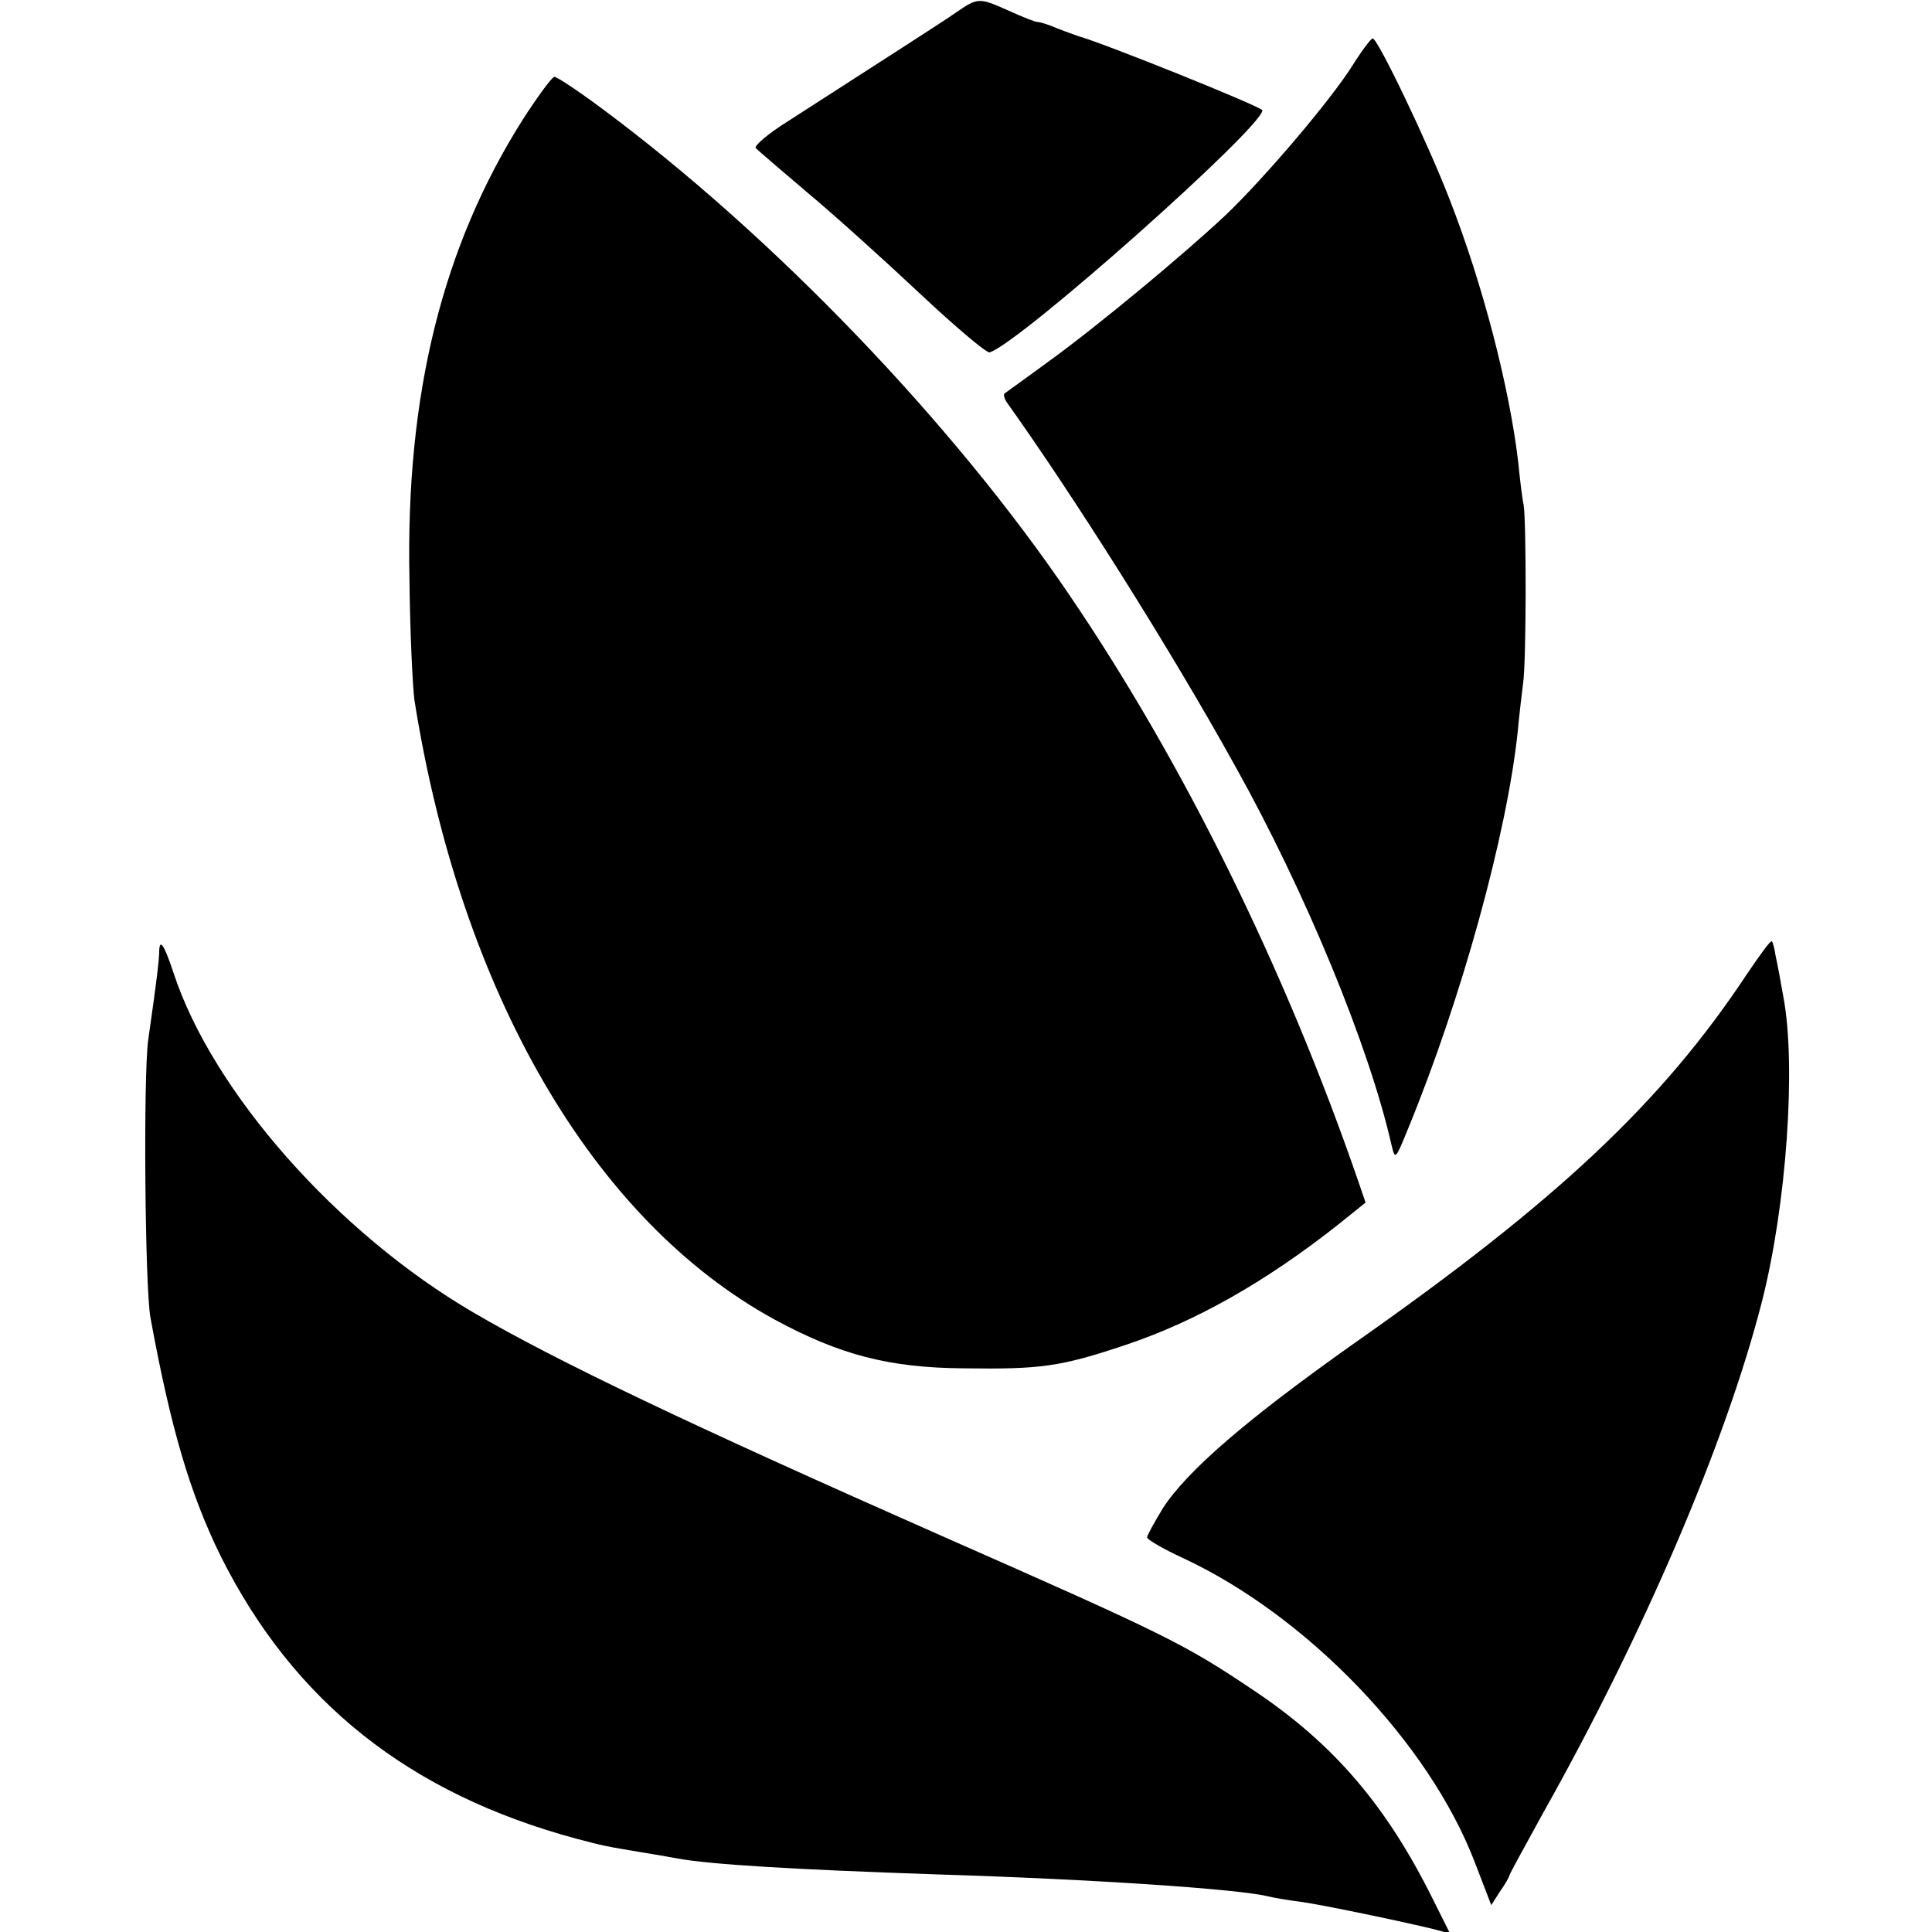 <?xml version="1.0" standalone="no"?>
<!DOCTYPE svg PUBLIC "-//W3C//DTD SVG 20010904//EN"
 "http://www.w3.org/TR/2001/REC-SVG-20010904/DTD/svg10.dtd">
<svg version="1.0" xmlns="http://www.w3.org/2000/svg"
 width="352pt" height="352pt" viewBox="0 0 352 352"
 preserveAspectRatio="xMidYMid meet">
<g transform="translate(0,352) scale(0.1,-0.1)"
fill="#000000" stroke="none">
<path d="M1740 3496 c-32 -22 -120 -78 -303 -196 -37 -23 -64 -46 -60 -50 4
-4 46 -40 93 -80 47 -39 139 -122 204 -183 66 -62 124 -111 129 -109 54 16
497 410 497 441 0 6 -288 122 -335 135 -5 2 -23 8 -38 14 -16 7 -32 12 -37 12
-4 0 -27 9 -51 20 -56 25 -57 25 -99 -4z"/>
<path d="M2465 3402 c-40 -64 -160 -205 -231 -273 -80 -75 -233 -202 -324
-268 -41 -30 -77 -56 -80 -58 -2 -2 0 -10 5 -17 122 -171 297 -448 415 -661
128 -229 244 -510 285 -690 7 -29 7 -29 31 30 97 236 179 534 199 720 3 33 8
74 10 90 6 40 6 294 1 325 -3 14 -7 49 -10 79 -16 135 -64 322 -125 478 -41
106 -131 293 -140 293 -3 0 -19 -21 -36 -48z"/>
<path d="M953 3303 c-147 -232 -214 -502 -207 -838 1 -99 6 -198 9 -220 84
-532 325 -948 656 -1129 118 -64 208 -88 344 -89 142 -2 177 3 294 42 129 43
256 115 388 219 l51 41 -13 38 c-133 386 -318 762 -526 1068 -214 316 -541
656 -852 887 -43 32 -82 58 -87 58 -4 0 -30 -35 -57 -77z"/>
<path d="M3184 1747 c-156 -236 -348 -416 -719 -676 -192 -136 -303 -231 -347
-300 -15 -25 -28 -48 -28 -52 0 -4 29 -21 66 -38 227 -106 448 -337 531 -554
l30 -78 16 25 c10 14 17 27 17 29 0 2 28 53 61 113 185 329 334 678 399 932
45 176 63 432 39 557 -5 28 -11 61 -14 74 -2 13 -5 25 -7 26 -2 2 -21 -24 -44
-58z"/>
<path d="M290 1783 c-1 -18 -3 -39 -20 -158 -9 -65 -6 -448 4 -505 37 -202 72
-321 128 -435 133 -266 344 -433 648 -515 49 -13 54 -14 120 -25 25 -4 54 -9
64 -11 60 -11 208 -20 471 -29 292 -9 553 -27 605 -40 8 -2 35 -7 60 -10 42
-6 181 -35 243 -50 l29 -8 -32 64 c-85 171 -181 282 -324 378 -128 86 -158
101 -571 283 -455 201 -703 319 -853 407 -248 145 -475 402 -546 619 -18 54
-26 64 -26 35z"/>
</g>
</svg>
